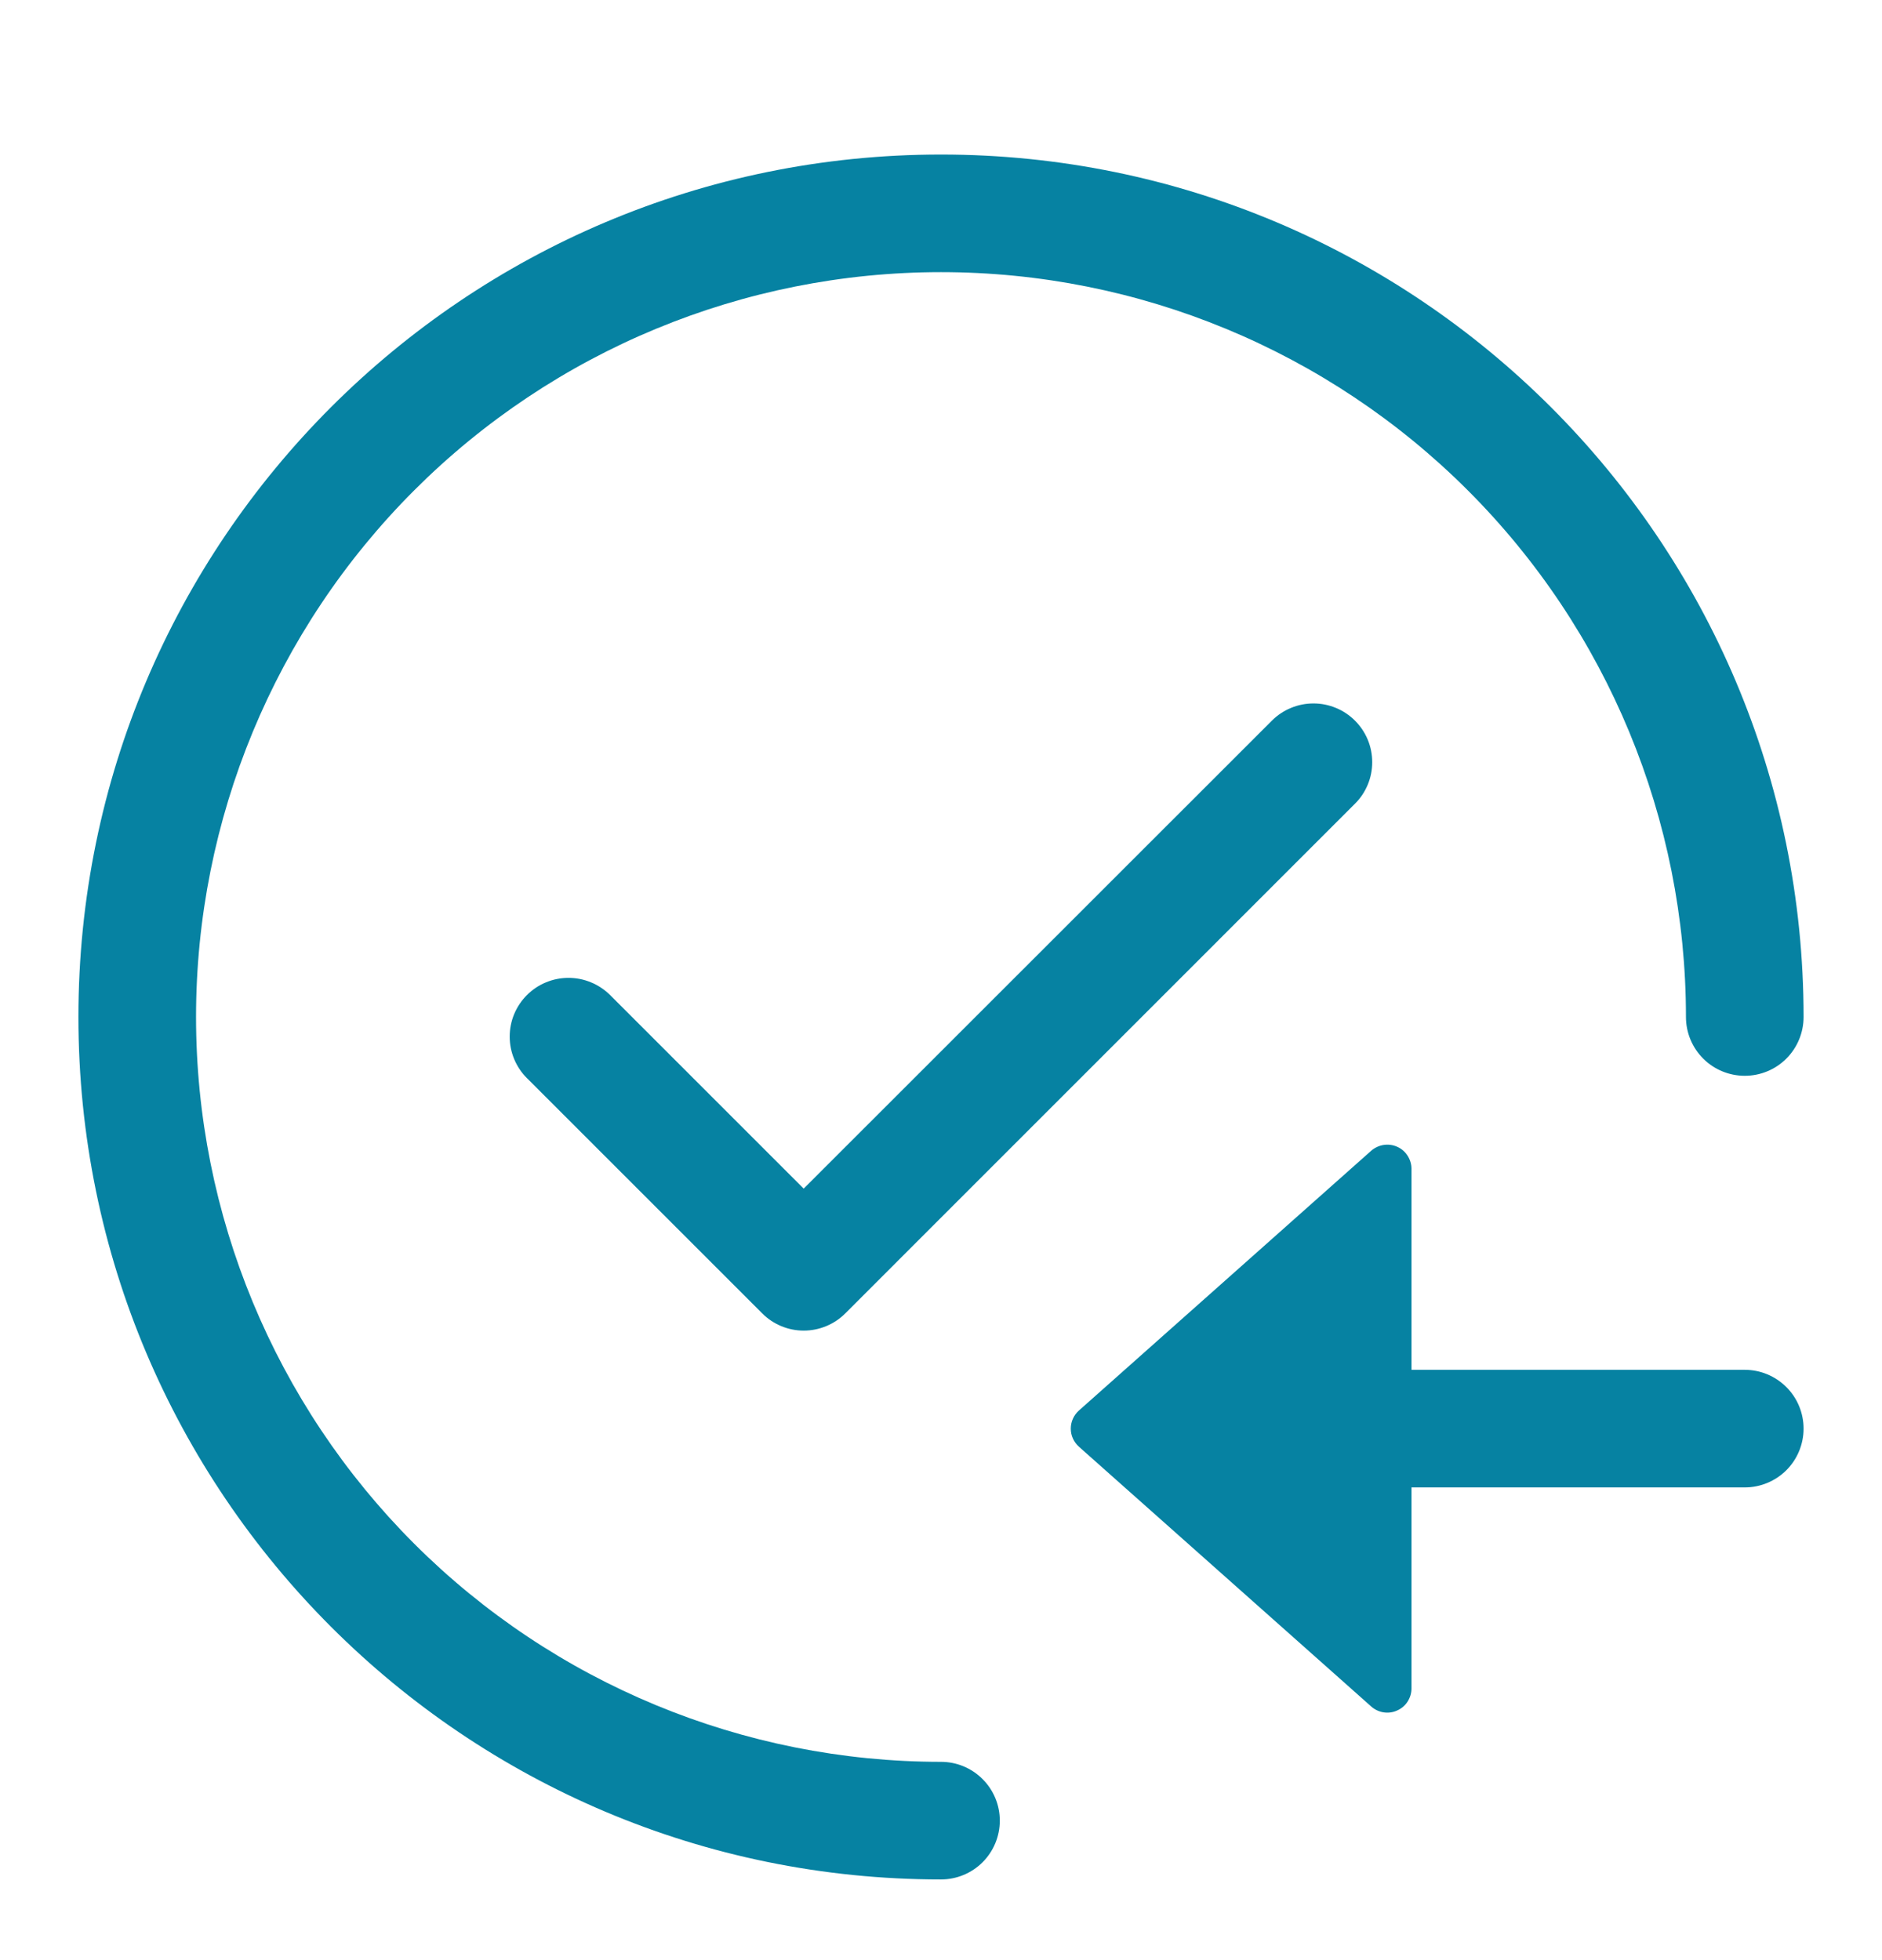 <svg width="24" height="25" viewBox="0 0 24 25" fill="none" xmlns="http://www.w3.org/2000/svg">
<path d="M12 3.471C9.48 3.471 7.064 4.472 5.282 6.254C3.501 8.035 2.5 10.452 2.5 12.971C2.5 15.491 3.501 17.907 5.282 19.689C7.064 21.47 9.48 22.471 12 22.471C12.199 22.471 12.39 22.55 12.53 22.691C12.671 22.831 12.75 23.022 12.75 23.221C12.75 23.42 12.671 23.611 12.53 23.752C12.39 23.892 12.199 23.971 12 23.971C5.925 23.971 1 19.046 1 12.971C1 6.896 5.925 1.971 12 1.971C18.075 1.971 23 6.896 23 12.971C23 13.17 22.921 13.361 22.78 13.502C22.64 13.642 22.449 13.721 22.25 13.721C22.051 13.721 21.86 13.642 21.72 13.502C21.579 13.361 21.5 13.17 21.5 12.971C21.5 10.452 20.499 8.035 18.718 6.254C16.936 4.472 14.52 3.471 12 3.471Z" fill="#0682A2"/>
<path d="M13.758 18.451L17.486 21.765C17.531 21.805 17.586 21.831 17.645 21.84C17.703 21.849 17.763 21.841 17.817 21.816C17.872 21.792 17.918 21.753 17.95 21.703C17.982 21.653 18 21.595 18 21.535V18.971H22.25C22.448 18.971 22.639 18.892 22.78 18.752C22.921 18.611 23 18.42 23 18.221C23 18.022 22.921 17.831 22.78 17.691C22.639 17.55 22.448 17.471 22.25 17.471H18V14.907C18 14.848 17.982 14.79 17.95 14.74C17.918 14.69 17.872 14.65 17.817 14.626C17.763 14.602 17.703 14.594 17.645 14.603C17.586 14.612 17.531 14.638 17.486 14.677L13.758 17.991C13.726 18.02 13.7 18.055 13.682 18.095C13.664 18.135 13.655 18.178 13.655 18.221C13.655 18.265 13.664 18.308 13.682 18.347C13.7 18.387 13.726 18.422 13.758 18.451ZM17.279 10.251C17.349 10.182 17.404 10.099 17.442 10.008C17.48 9.917 17.499 9.82 17.499 9.721C17.499 9.623 17.48 9.525 17.442 9.434C17.404 9.343 17.349 9.261 17.279 9.191C17.21 9.122 17.127 9.066 17.036 9.029C16.945 8.991 16.848 8.972 16.75 8.972C16.651 8.972 16.554 8.991 16.463 9.029C16.372 9.066 16.289 9.122 16.22 9.191L10.249 15.16L7.78 12.691C7.71 12.622 7.627 12.566 7.536 12.529C7.445 12.491 7.348 12.472 7.25 12.472C7.151 12.472 7.054 12.491 6.963 12.529C6.872 12.566 6.789 12.622 6.72 12.691C6.65 12.761 6.595 12.843 6.557 12.934C6.519 13.025 6.5 13.123 6.5 13.221C6.5 13.32 6.519 13.417 6.557 13.508C6.595 13.599 6.65 13.682 6.72 13.751L9.72 16.751C9.86 16.892 10.051 16.971 10.249 16.971C10.448 16.971 10.639 16.892 10.78 16.751L17.279 10.251Z" fill="#0682A2"/>
</svg>
